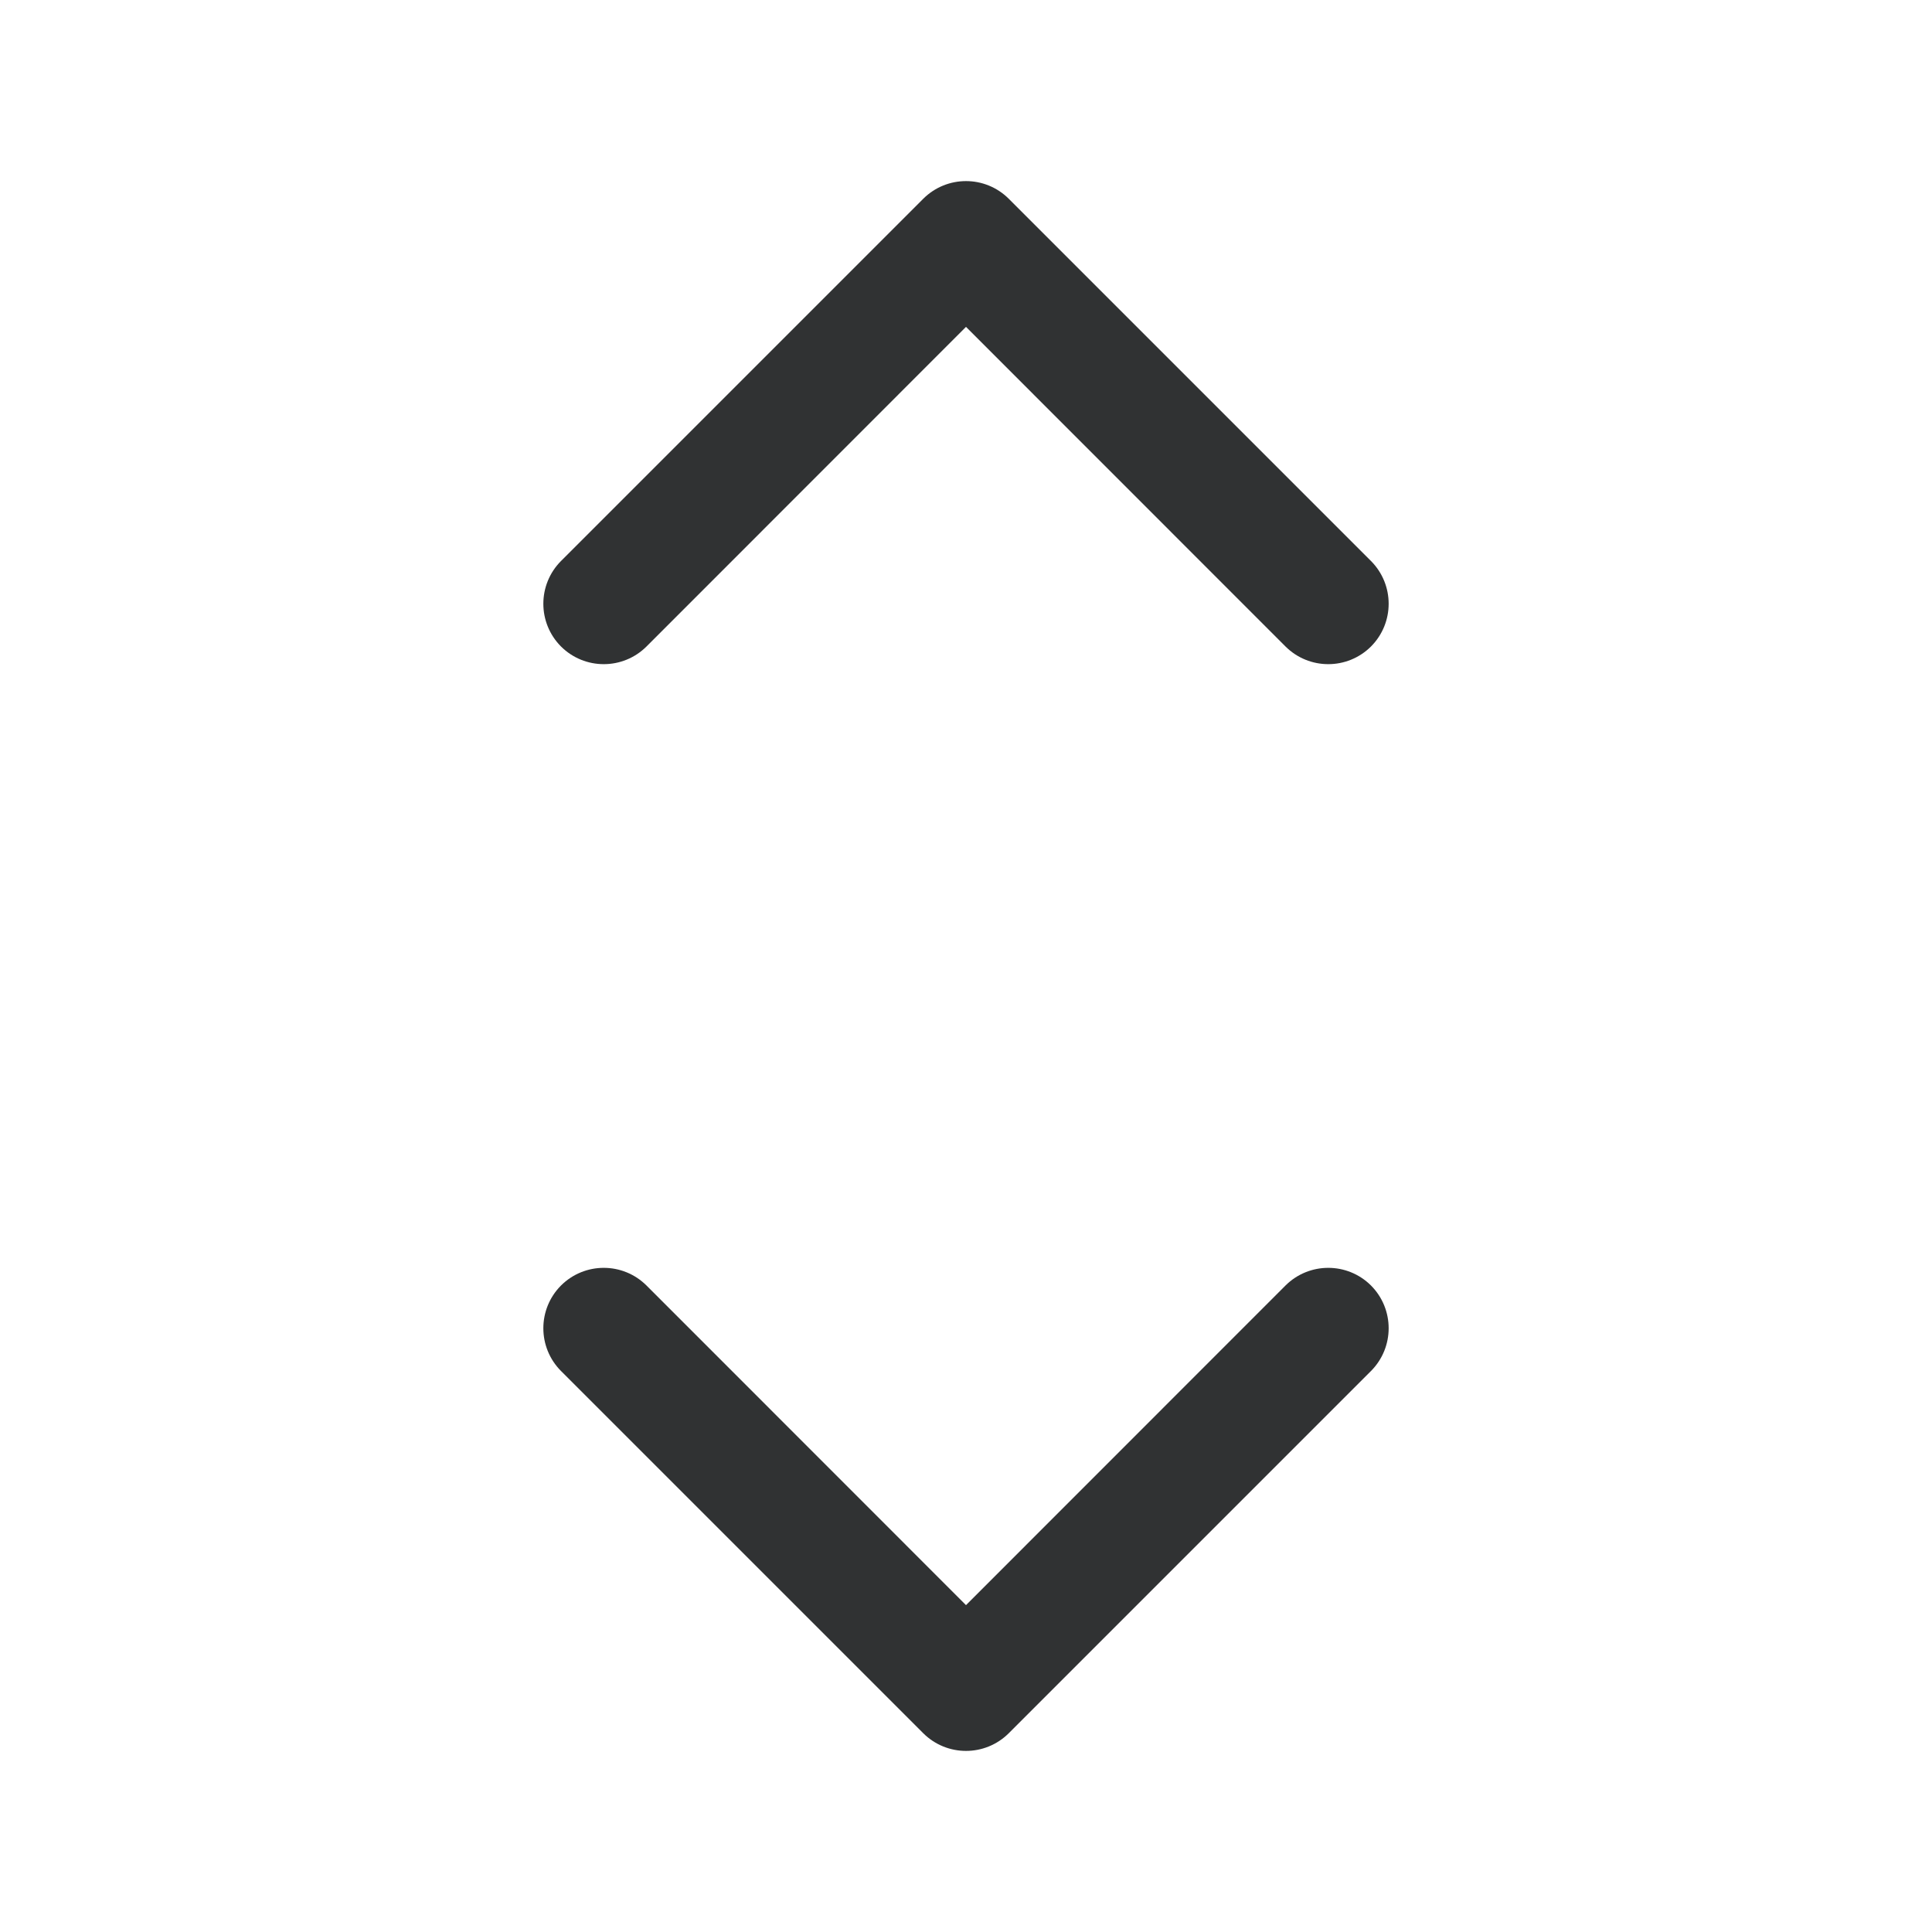 <svg width="16" height="16" viewBox="0 0 16 16" fill="none" xmlns="http://www.w3.org/2000/svg">
    <path
        d="M8.354 1.646C8.158 1.451 7.842 1.451 7.646 1.646L4.646 4.646C4.451 4.842 4.451 5.158 4.646 5.354C4.842 5.549 5.158 5.549 5.354 5.354L8 2.707L10.646 5.354C10.842 5.549 11.158 5.549 11.354 5.354C11.549 5.158 11.549 4.842 11.354 4.646L8.354 1.646Z"
        fill="#303233" />
    <path
        d="M5.354 10.646C5.158 10.451 4.842 10.451 4.646 10.646C4.451 10.842 4.451 11.158 4.646 11.354L7.646 14.354C7.842 14.549 8.158 14.549 8.354 14.354L11.354 11.354C11.549 11.158 11.549 10.842 11.354 10.646C11.158 10.451 10.842 10.451 10.646 10.646L8 13.293L5.354 10.646Z"
        fill="#303233" />
</svg>
